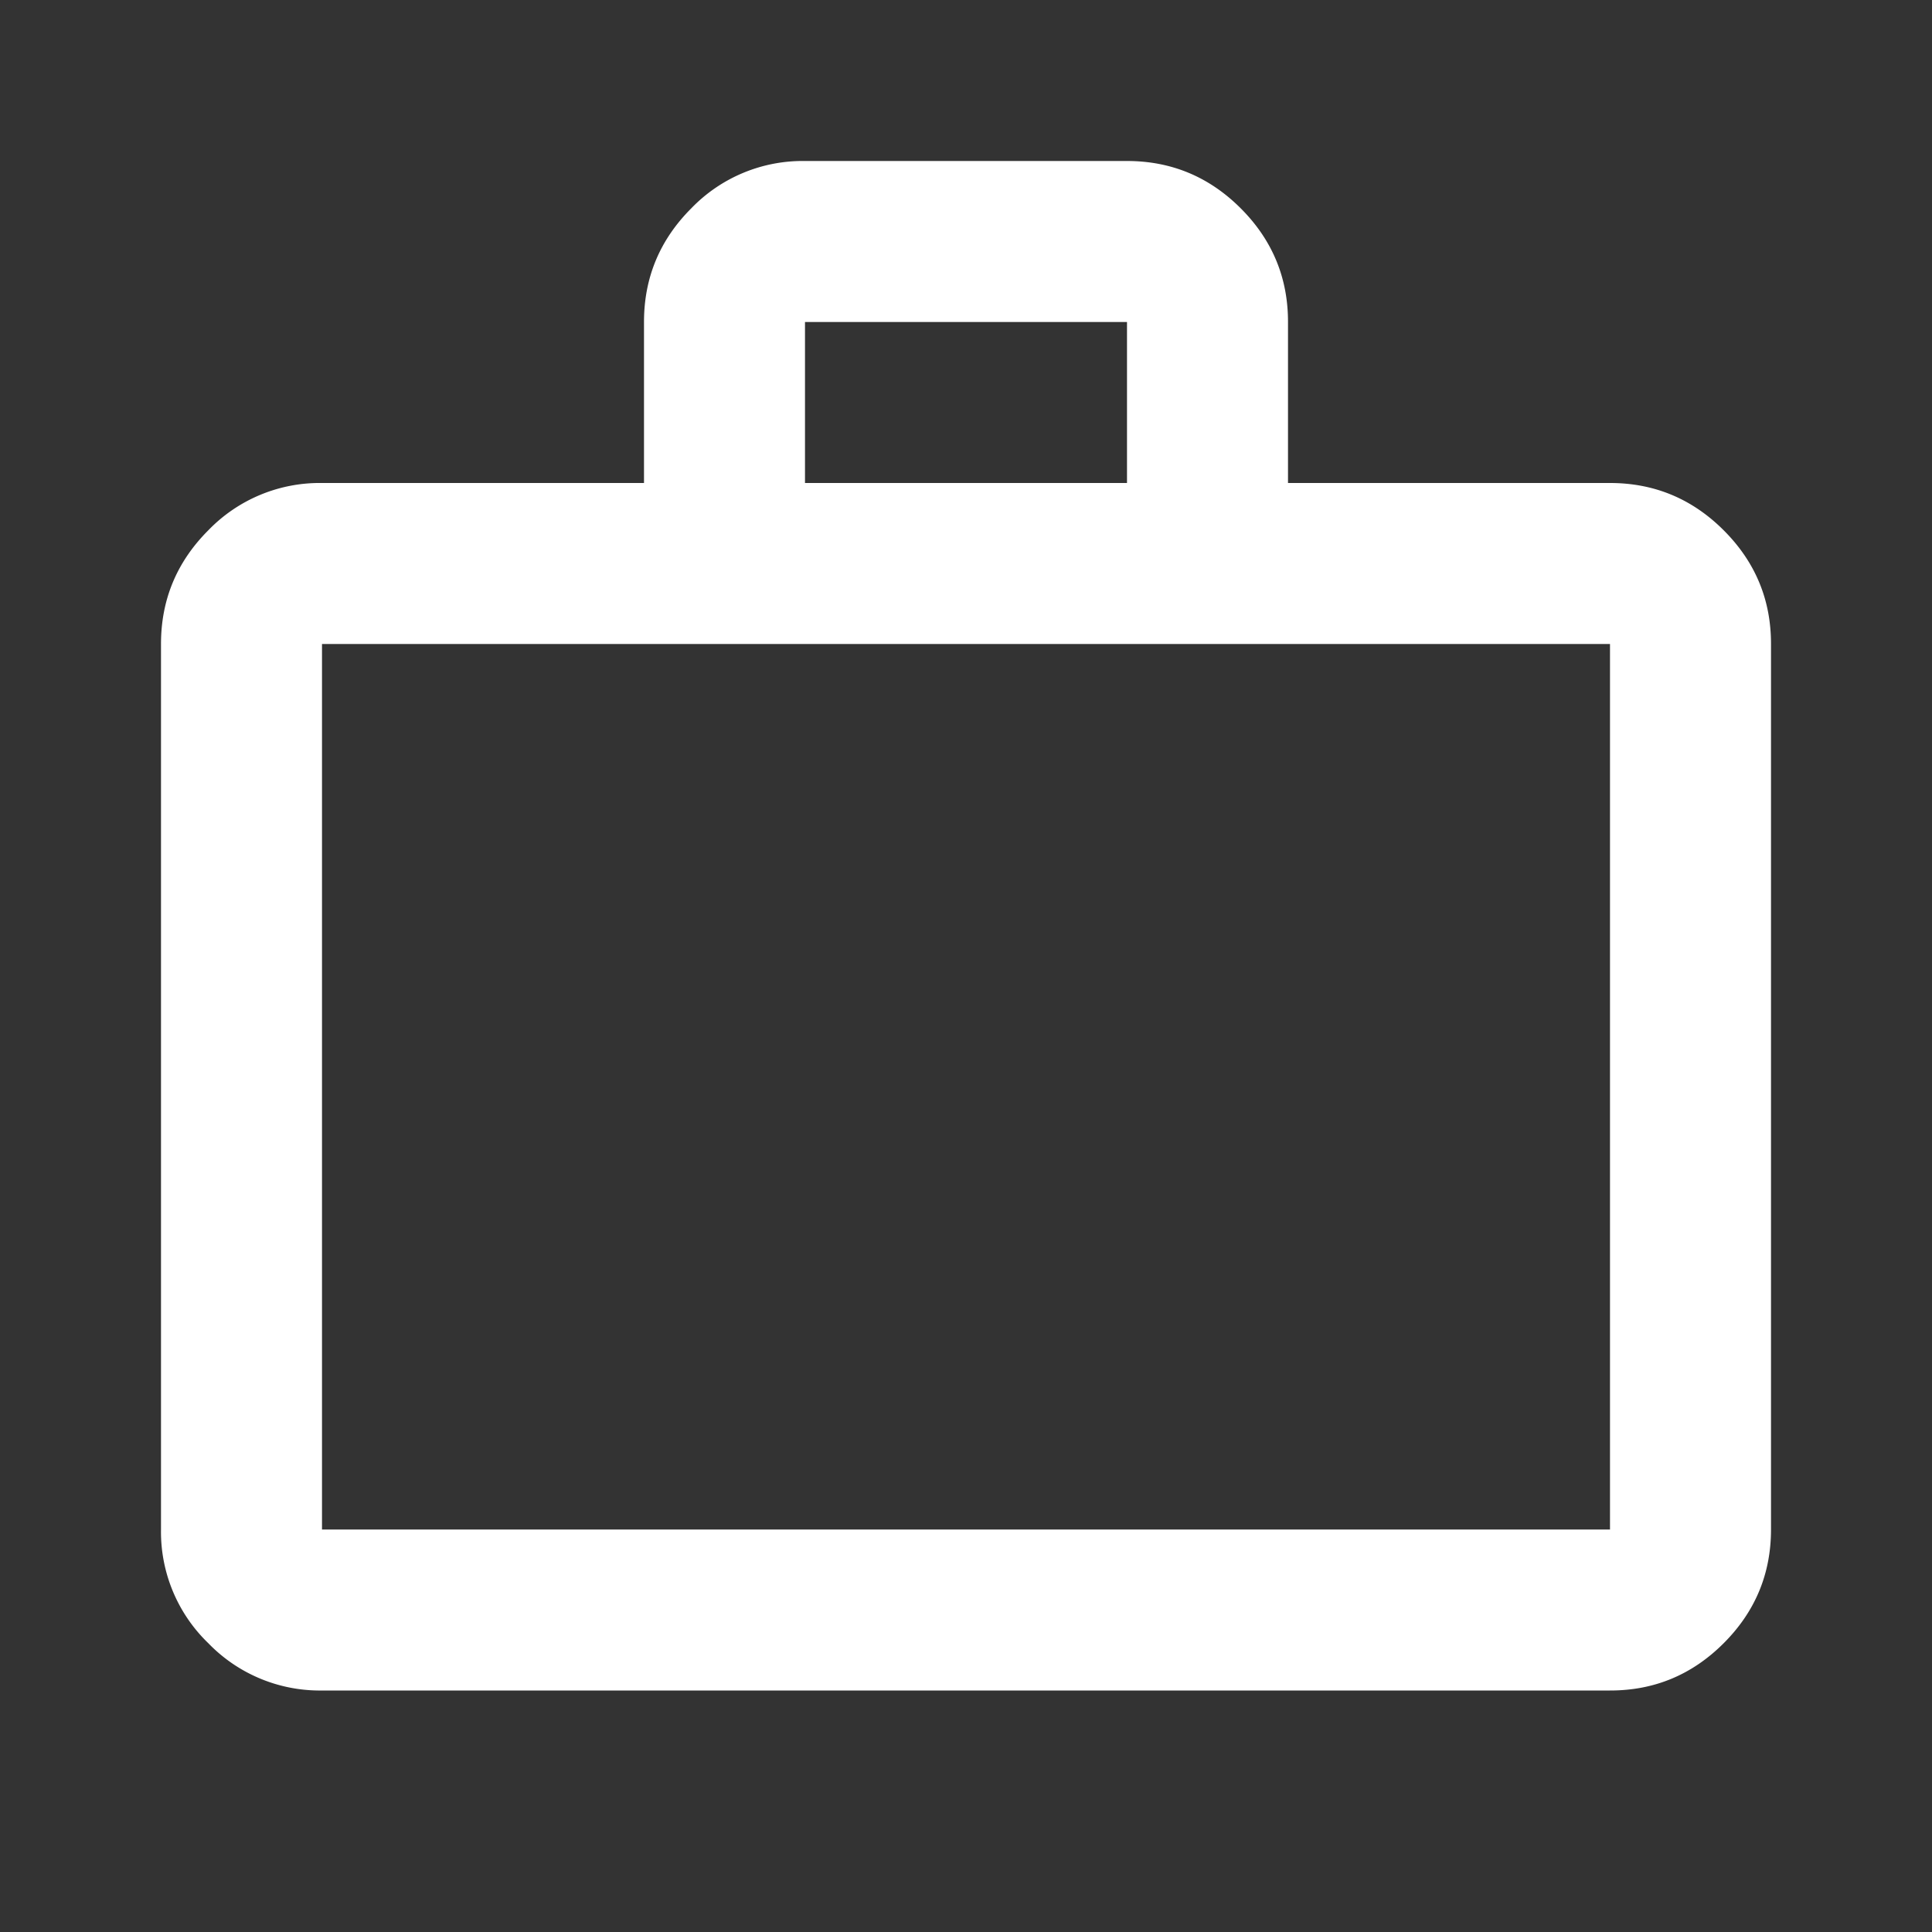 <svg width="30" height="30" fill="none" xmlns="http://www.w3.org/2000/svg"><rect width="100%" height="100%" fill="#333333" stroke="none"/><path d="M5 26.25a2.408 2.408 0 01-1.766-.735A2.402 2.402 0 012.5 23.75V10c0-.688.245-1.276.735-1.766A2.403 2.403 0 015 7.5h5V5c0-.688.245-1.276.735-1.766A2.402 2.402 0 0112.5 2.5h5c.688 0 1.276.245 1.766.735S20.001 4.313 20 5v2.5h5c.688 0 1.276.245 1.766.735s.735 1.078.734 1.765v13.75c0 .688-.245 1.276-.735 1.766s-1.078.735-1.765.734H5zm0-2.5h20V10H5v13.75zM12.5 7.5h5V5h-5v2.5z" fill="#fff"/></svg>